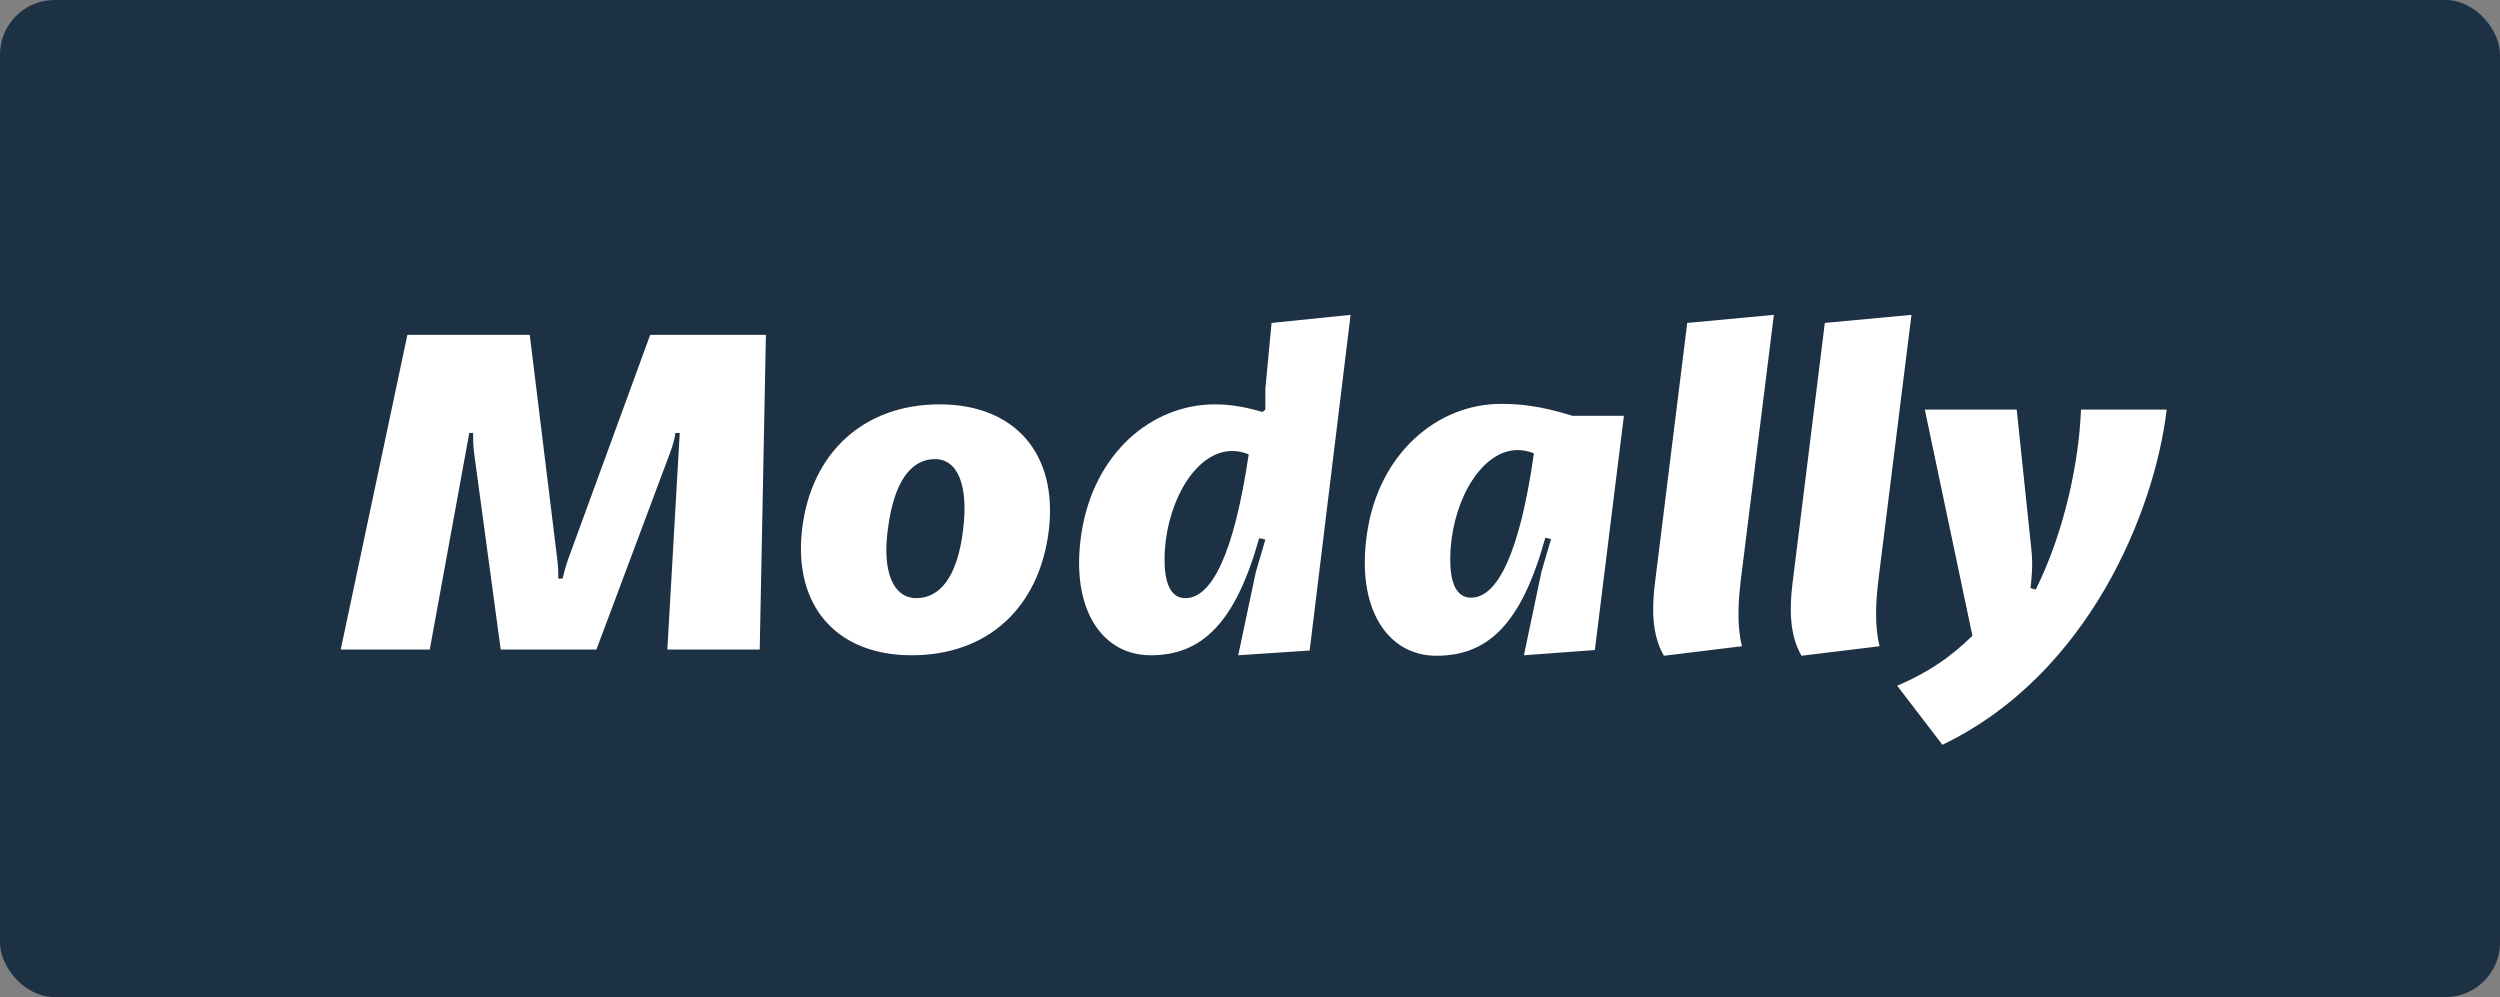 <?xml version="1.0" encoding="UTF-8" standalone="no"?>
<svg width="687px" height="274px" viewBox="0 0 687 274" version="1.1" xmlns="http://www.w3.org/2000/svg" xmlns:xlink="http://www.w3.org/1999/xlink">
    <rect x="0" y="0" width="687" height="274" fill="#808080" stroke="none"/>
    <defs></defs>
    <g id="Page-1" stroke="none" stroke-width="1" fill="none" fill-rule="evenodd">
        <g id="store_logo">
            <g id="Rectangle-1">
                <rect fill="#1D3144" x="0" y="0" width="687" height="274" rx="15"></rect>
                <path d="M111.949,92.014 L93.631,178.5 L118.098,178.5 L128.958,118.967 L130.005,118.967 C130.005,120.407 130.005,121.977 130.266,124.332 L137.593,178.5 L163.892,178.5 L184.173,124.332 C184.958,122.108 185.35,120.799 185.612,118.967 L186.79,118.967 L183.388,178.5 L208.771,178.5 L210.472,92.014 L178.677,92.014 L156.042,153.902 C155.126,156.65 154.864,158.089 154.603,159.005 L153.425,159.005 C153.425,157.696 153.425,156.126 153.163,153.902 L145.575,92.014 L111.949,92.014 Z M220.416,145.397 C217.93,166.724 230.098,180.07 250.509,180.07 C271.574,180.07 285.574,166.855 288.191,145.921 C290.808,124.463 278.64,111.117 258.229,111.117 C237.294,111.117 222.902,124.463 220.416,145.397 L220.416,145.397 Z M256.92,126.164 C263.201,126.164 266.21,133.36 264.64,145.79 C263.07,158.612 258.229,164.369 251.817,164.369 C245.537,164.369 242.397,157.304 243.967,145.528 C245.668,132.051 250.509,126.164 256.92,126.164 L256.92,126.164 Z M349.425,88.743 L347.724,106.799 L347.724,112.556 L346.939,113.21 C340.658,111.379 336.733,111.117 333.855,111.117 C316.453,111.117 300.621,124.594 297.219,146.313 C293.948,167.117 302.715,180.07 316.191,180.07 C330.322,180.07 339.481,171.173 346.023,147.883 L347.724,148.276 L345.107,157.173 L340.266,180.07 L359.892,178.762 L371.144,86.519 L349.425,88.743 Z M343.144,124.855 C339.088,152.332 332.939,164.369 325.743,164.369 C320.247,164.369 319.724,156.78 320.116,150.893 C321.163,136.762 329.014,123.939 338.565,123.939 C340.135,123.939 341.574,124.201 343.144,124.855 L343.144,124.855 Z M432.116,114.257 C423.219,111.509 417.724,110.986 412.49,110.986 C394.957,110.986 378.995,124.594 375.724,146.182 C372.453,167.248 381.35,180.201 394.696,180.201 C408.957,180.201 418.116,171.435 424.658,147.752 L426.228,148.145 L423.611,157.042 L418.77,180.07 L438.266,178.631 L446.247,114.257 L432.116,114.257 Z M421.518,124.594 C417.593,152.201 411.443,164.238 404.247,164.238 C398.752,164.238 398.228,156.78 398.621,150.762 C399.668,136.5 407.518,123.678 417.069,123.678 C418.247,123.678 420.079,123.939 421.518,124.594 L421.518,124.594 Z M463.649,88.743 L454.752,160.444 C453.967,166.986 453.836,174.313 457.238,180.201 L478.695,177.584 C477.256,171.827 477.649,165.285 478.434,158.874 L487.462,86.519 L463.649,88.743 Z M501.462,88.743 L492.565,160.444 C491.78,166.986 491.649,174.313 495.051,180.201 L516.508,177.584 C515.069,171.827 515.462,165.285 516.247,158.874 L525.275,86.519 L501.462,88.743 Z M528.938,112.556 L542.022,174.706 C535.742,180.855 529.593,184.911 521.35,188.444 L533.779,204.668 C574.078,185.304 592.135,140.294 595.406,112.556 L571.854,112.556 C571.331,126.687 567.406,145.921 559.424,162.014 L557.985,161.622 C558.378,158.351 558.639,154.949 558.247,151.285 L554.191,112.556 L528.938,112.556 Z" id="Modally" fill="#FFFFFF"></path>
            </g>
        </g>
    </g>
</svg>